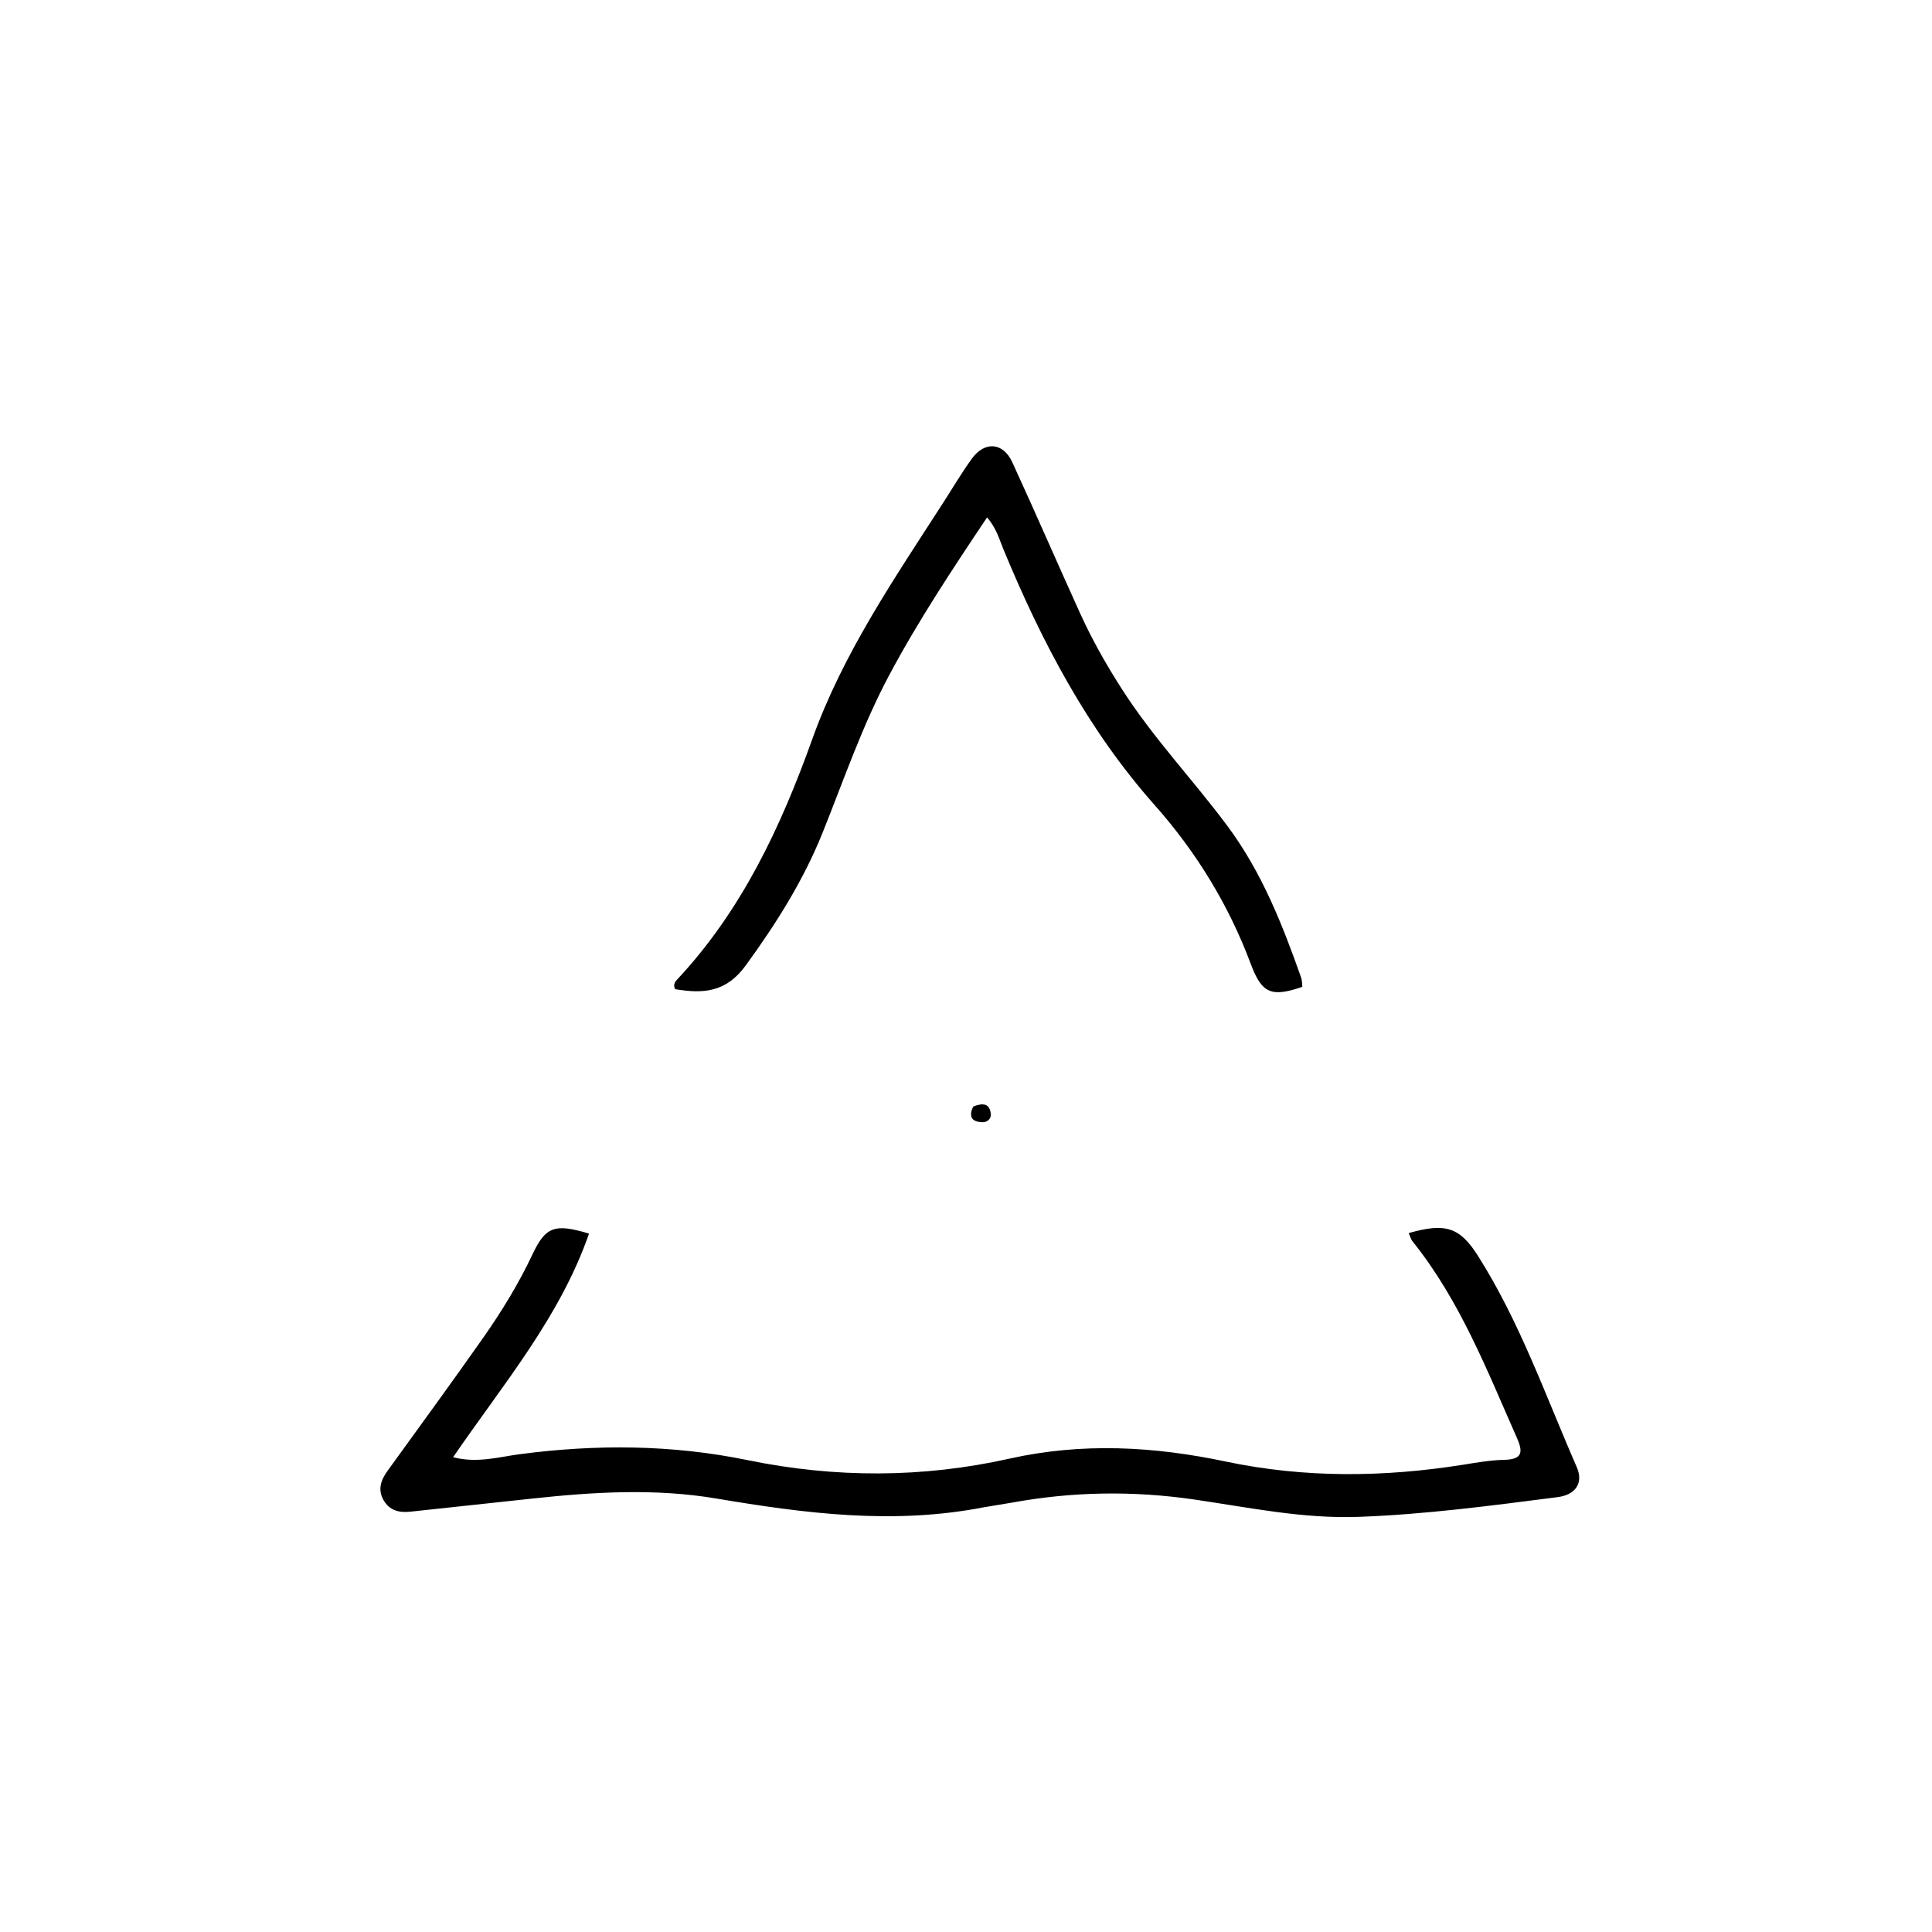 <svg version="1.1" id="Layer_1" xmlns="http://www.w3.org/2000/svg" xmlns:xlink="http://www.w3.org/1999/xlink" x="0px" y="0px"
	 width="100%" viewBox="0 0 496 496" enable-background="new 0 0 496 496" xml:space="preserve">
<path fill="#000000" opacity="1" stroke="none" 
	d="
M252.682,386.945 
	C229.269,391.515 206.574,388.529 183.847,384.705 
	C168.138,382.062 152.326,383.03 136.564,384.736 
	C126.151,385.863 115.736,386.966 105.323,388.095 
	C102.451,388.407 99.975,387.781 98.458,385.11 
	C96.932,382.425 97.786,379.98 99.446,377.676 
	C107.722,366.191 116.11,354.784 124.226,343.186 
	C128.902,336.504 133.168,329.534 136.659,322.123 
	C140.056,314.909 142.353,314.034 151.216,316.703 
	C143.764,338.144 129.24,355.262 116.322,374.106 
	C122.443,375.718 128.015,374.053 133.337,373.348 
	C152.994,370.746 172.52,370.863 191.919,374.855 
	C214.42,379.485 236.866,379.461 259.221,374.462 
	C277.817,370.303 296.257,371.331 314.639,375.209 
	C334.955,379.496 355.253,379.275 375.637,376.037 
	C379.082,375.49 382.554,374.868 386.025,374.788 
	C390.285,374.69 391.303,373.369 389.511,369.32 
	C381.761,351.813 374.833,333.89 362.665,318.729 
	C362.191,318.138 362.002,317.318 361.662,316.565 
	C371.068,313.889 374.755,315.029 379.432,322.406 
	C390.2,339.391 396.798,358.354 404.797,376.643 
	C406.586,380.734 404.493,383.766 399.881,384.358 
	C382.898,386.54 365.932,388.799 348.777,389.422 
	C334.491,389.941 320.625,387.013 306.668,384.977 
	C291.013,382.693 275.517,382.911 260.001,385.731 
	C257.713,386.147 255.408,386.473 252.682,386.945 
z"/>
<path fill="#000000" opacity="1" stroke="none" 
	d="
M288.06,176.968 
	C296.202,189.646 306.38,200.295 315.125,212.061 
	C323.915,223.891 329.21,237.289 334.037,250.974 
	C334.302,251.724 334.257,252.583 334.35,253.349 
	C326.359,256.105 323.924,255.008 321.121,247.499 
	C315.461,232.337 307.113,218.731 296.427,206.68 
	C279.263,187.324 267.491,164.878 257.686,141.211 
	C256.566,138.506 255.798,135.56 253.408,132.834 
	C244.403,146.28 235.703,159.427 228.264,173.373 
	C221.345,186.342 216.624,200.242 211.162,213.826 
	C206.217,226.125 199.255,237.13 191.46,247.851 
	C186.332,254.905 180.385,255.113 173.331,253.953 
	C172.796,252.91 173.208,252.161 173.775,251.555 
	C190.409,233.791 200.442,212.355 208.535,189.756 
	C216.471,167.594 229.753,148.328 242.365,128.722 
	C244.707,125.081 246.917,121.343 249.442,117.833 
	C252.786,113.186 257.513,113.515 259.893,118.691 
	C265.805,131.545 271.428,144.531 277.278,157.415 
	C280.31,164.093 283.903,170.486 288.06,176.968 
z"/>
<path fill="#000000" opacity="1" stroke="none" 
	d="
M249.857,284.078 
	C252.257,283.124 254.103,283.201 254.363,285.981 
	C254.487,287.303 253.408,288.148 252.175,288.106 
	C249.756,288.025 248.492,286.914 249.857,284.078 
z"/>
</svg>